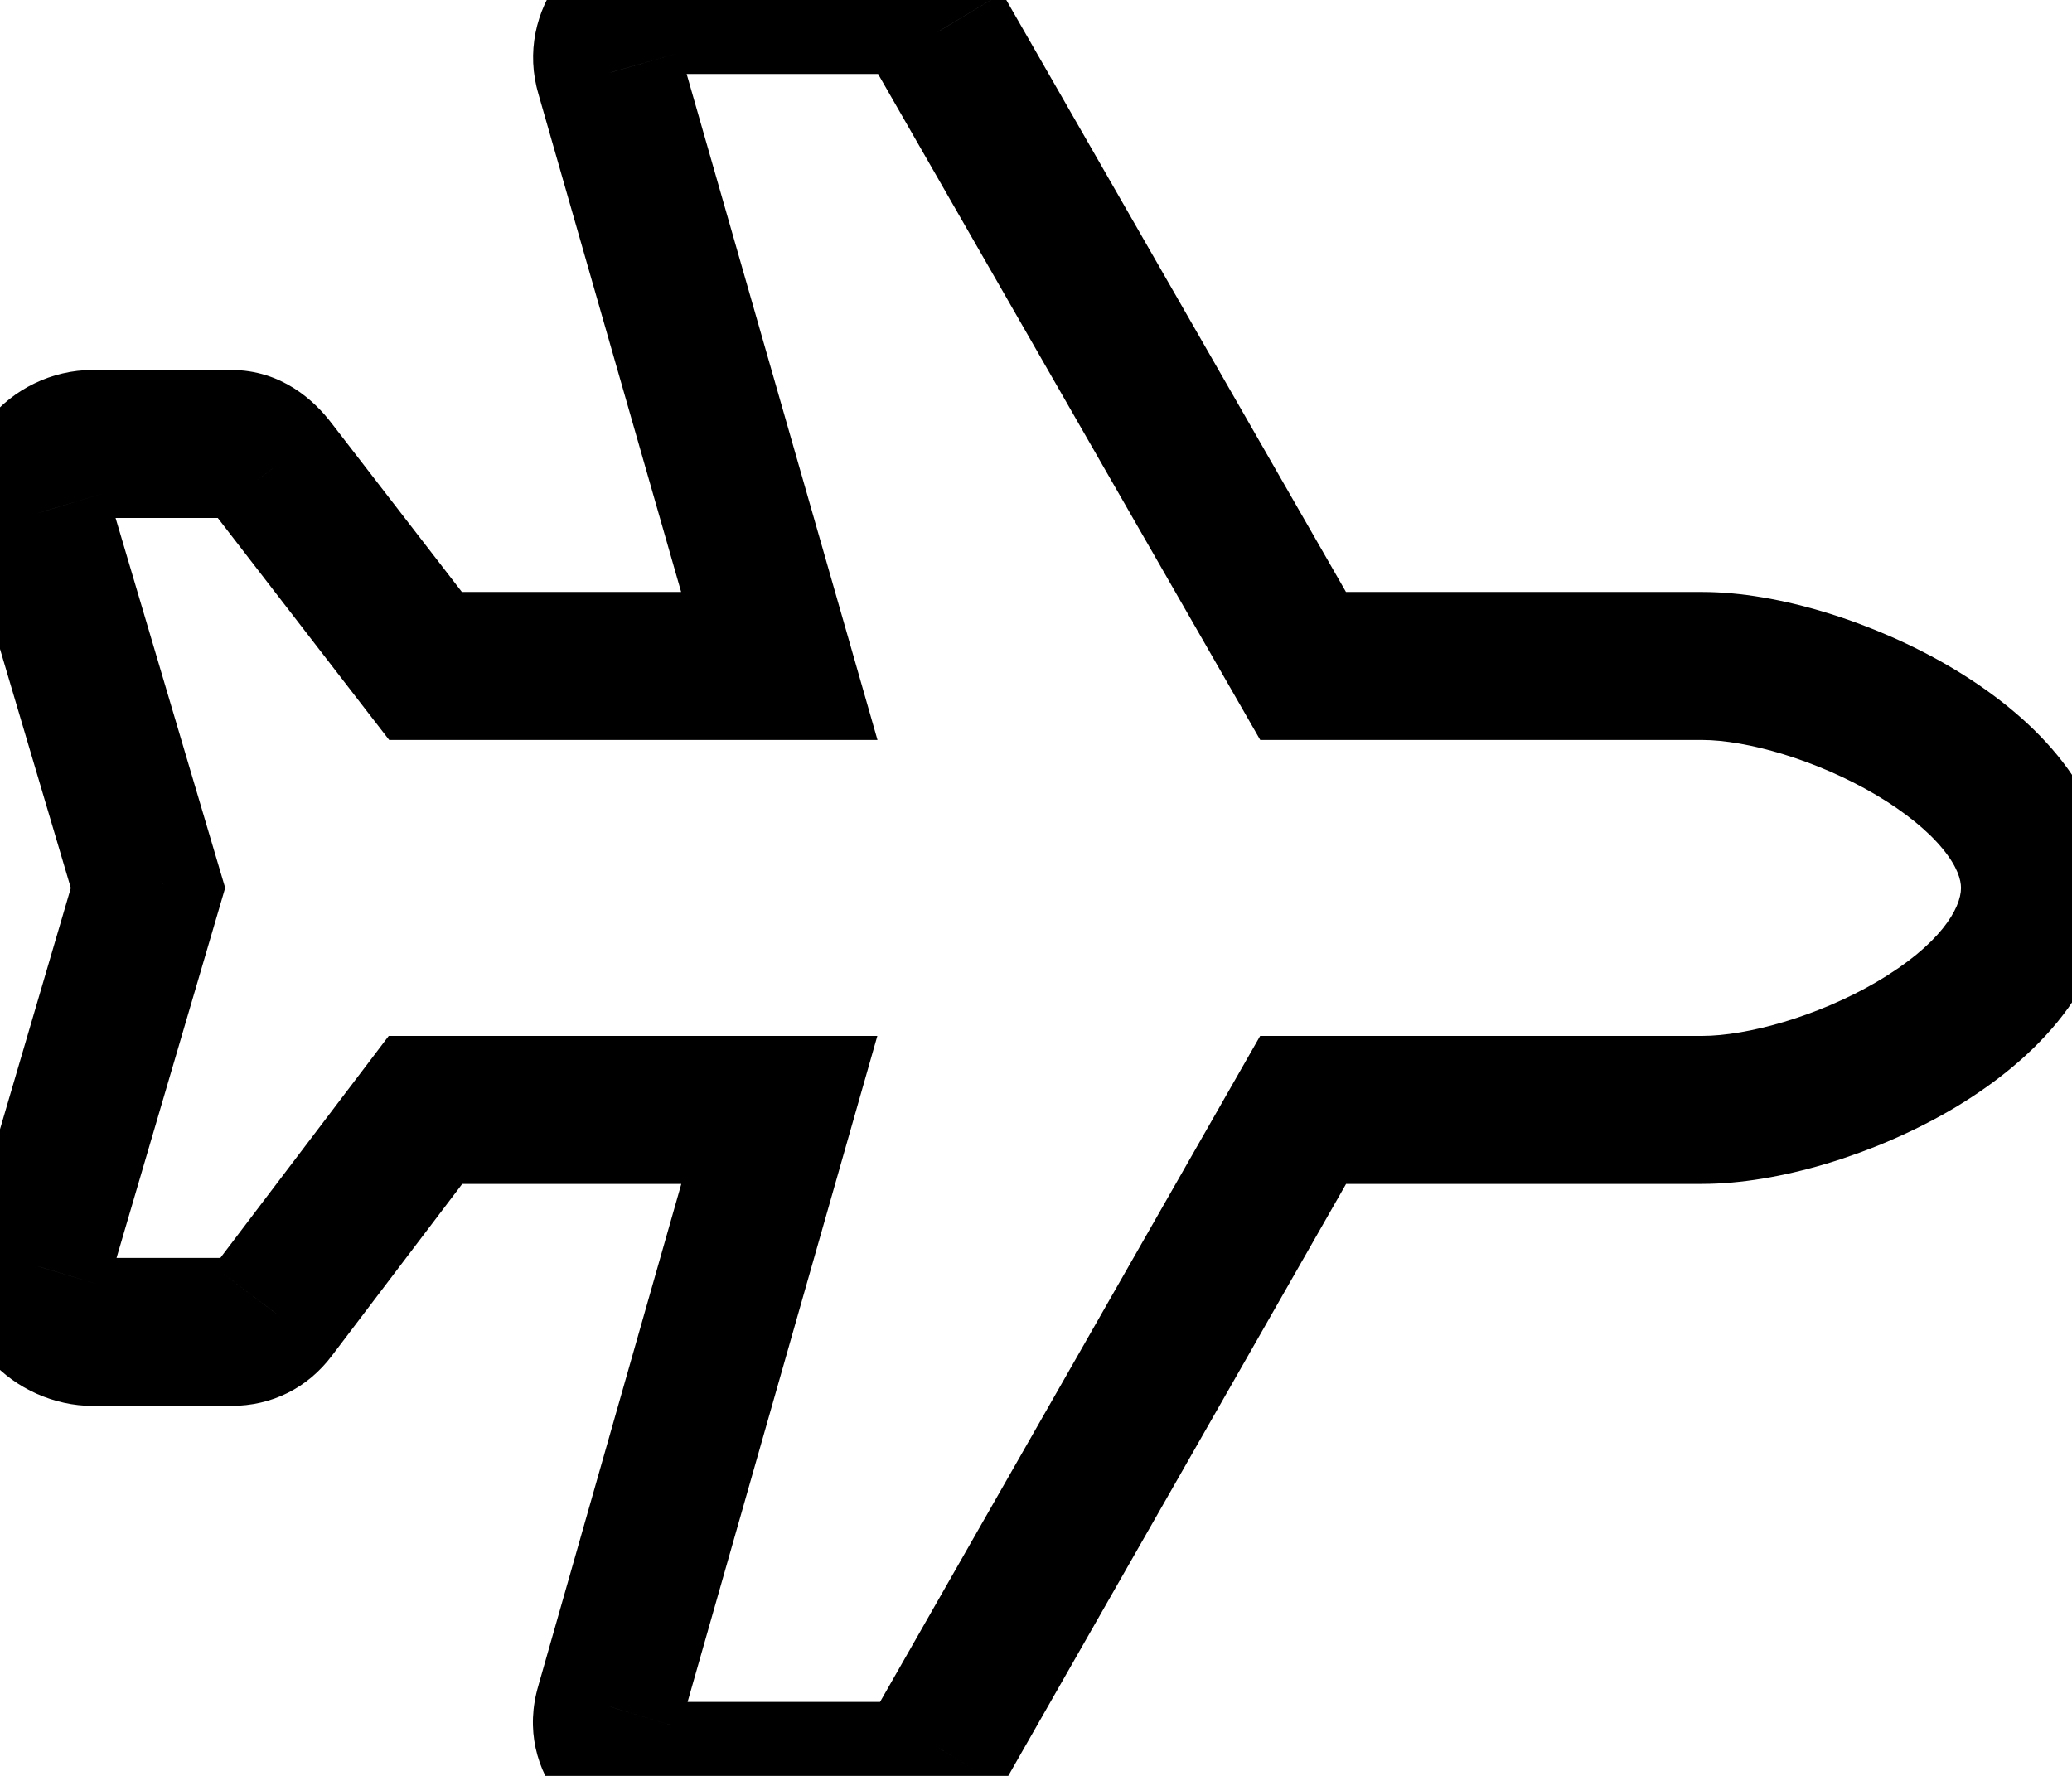 <svg width="28" height="24" viewBox="0 0 28 24" fill="none" xmlns="http://www.w3.org/2000/svg">
<path d="M17.609 9L16.742 9.498L17.03 10H17.609V9ZM12.688 0.422L13.555 -0.076L13.55 -0.084L13.545 -0.093L12.688 0.422ZM8.234 0.984L9.196 0.709L9.192 0.697L8.234 0.984ZM10.531 9V10H11.858L11.493 8.725L10.531 9ZM5.75 9L4.958 9.611L5.259 10H5.75V9ZM3.688 6.328L2.887 6.928L2.896 6.939L3.688 6.328ZM0.5 6.938L1.459 6.653L1.458 6.65L0.5 6.938ZM2 12L2.96 12.282L3.043 11.999L2.959 11.716L2 12ZM0.5 17.109L1.458 17.397L1.46 17.391L0.5 17.109ZM3.688 17.719L2.891 17.114L2.888 17.119L3.688 17.719ZM5.75 15V14H5.253L4.953 14.396L5.75 15ZM10.531 15L11.493 15.274L11.856 14H10.531V15ZM8.234 23.062L9.192 23.35L9.196 23.337L8.234 23.062ZM12.688 23.625L13.545 24.14L13.551 24.13L13.556 24.121L12.688 23.625ZM17.609 15V14H17.029L16.741 14.504L17.609 15ZM23 8H17.609V10H23V8ZM18.477 8.502L13.555 -0.076L11.82 0.92L16.742 9.498L18.477 8.502ZM13.545 -0.093C13.296 -0.508 12.784 -1 12.031 -1V1C11.941 1 11.877 0.968 11.847 0.948C11.823 0.932 11.822 0.924 11.83 0.936L13.545 -0.093ZM12.031 -1H8.984V1H12.031V-1ZM8.984 -1C7.807 -1 6.941 0.153 7.277 1.272L9.192 0.697C9.224 0.803 9.189 0.882 9.163 0.916C9.135 0.954 9.073 1 8.984 1V-1ZM7.273 1.26L9.57 9.275L11.493 8.725L9.196 0.709L7.273 1.26ZM10.531 8H5.75V10H10.531V8ZM6.542 8.389L4.479 5.717L2.896 6.939L4.958 9.611L6.542 8.389ZM4.487 5.728C4.251 5.413 3.802 5 3.125 5V7C3.032 7 2.956 6.969 2.911 6.942C2.875 6.919 2.87 6.905 2.888 6.928L4.487 5.728ZM3.125 5H1.25V7H3.125V5ZM1.25 5C0.144 5 -0.813 6.04 -0.458 7.225L1.458 6.65C1.49 6.757 1.457 6.859 1.41 6.918C1.365 6.974 1.303 7 1.25 7V5ZM-0.459 7.222L1.041 12.284L2.959 11.716L1.459 6.653L-0.459 7.222ZM1.04 11.718L-0.46 16.828L1.46 17.391L2.96 12.282L1.04 11.718ZM-0.458 16.822C-0.834 18.076 0.222 19 1.25 19V17C1.265 17 1.327 17.008 1.388 17.08C1.419 17.116 1.448 17.166 1.462 17.229C1.476 17.294 1.471 17.354 1.458 17.397L-0.458 16.822ZM1.25 19H3.125V17H1.25V19ZM3.125 19C3.674 19 4.158 18.758 4.487 18.319L2.888 17.119C2.899 17.103 2.933 17.066 2.994 17.035C3.055 17.005 3.105 17 3.125 17V19ZM4.484 18.323L6.547 15.604L4.953 14.396L2.891 17.114L4.484 18.323ZM5.75 16H10.531V14H5.75V16ZM9.57 14.726L7.273 22.788L9.196 23.337L11.493 15.274L9.57 14.726ZM7.277 22.775C6.921 23.959 7.878 25 8.984 25V23C9.037 23 9.099 23.026 9.144 23.082C9.191 23.141 9.224 23.243 9.192 23.35L7.277 22.775ZM8.984 25H12.031V23H8.984V25ZM12.031 25C12.678 25 13.231 24.662 13.545 24.14L11.83 23.11C11.841 23.092 11.867 23.061 11.911 23.035C11.957 23.009 12.001 23 12.031 23V25ZM13.556 24.121L18.478 15.496L16.741 14.504L11.819 23.129L13.556 24.121ZM17.609 16H23V14H17.609V16ZM23 16C24.032 16 25.33 15.605 26.371 14.996C27.35 14.422 28.5 13.413 28.5 12H26.5C26.5 12.274 26.22 12.766 25.36 13.27C24.561 13.738 23.608 14 23 14V16ZM28.5 12C28.5 11.289 28.19 10.679 27.801 10.205C27.412 9.731 26.902 9.337 26.375 9.024C25.339 8.411 24.039 8 23 8V10C23.601 10 24.552 10.269 25.356 10.745C25.748 10.978 26.056 11.231 26.254 11.473C26.453 11.716 26.5 11.891 26.5 12H28.5Z" fill="black"/>
</svg>

